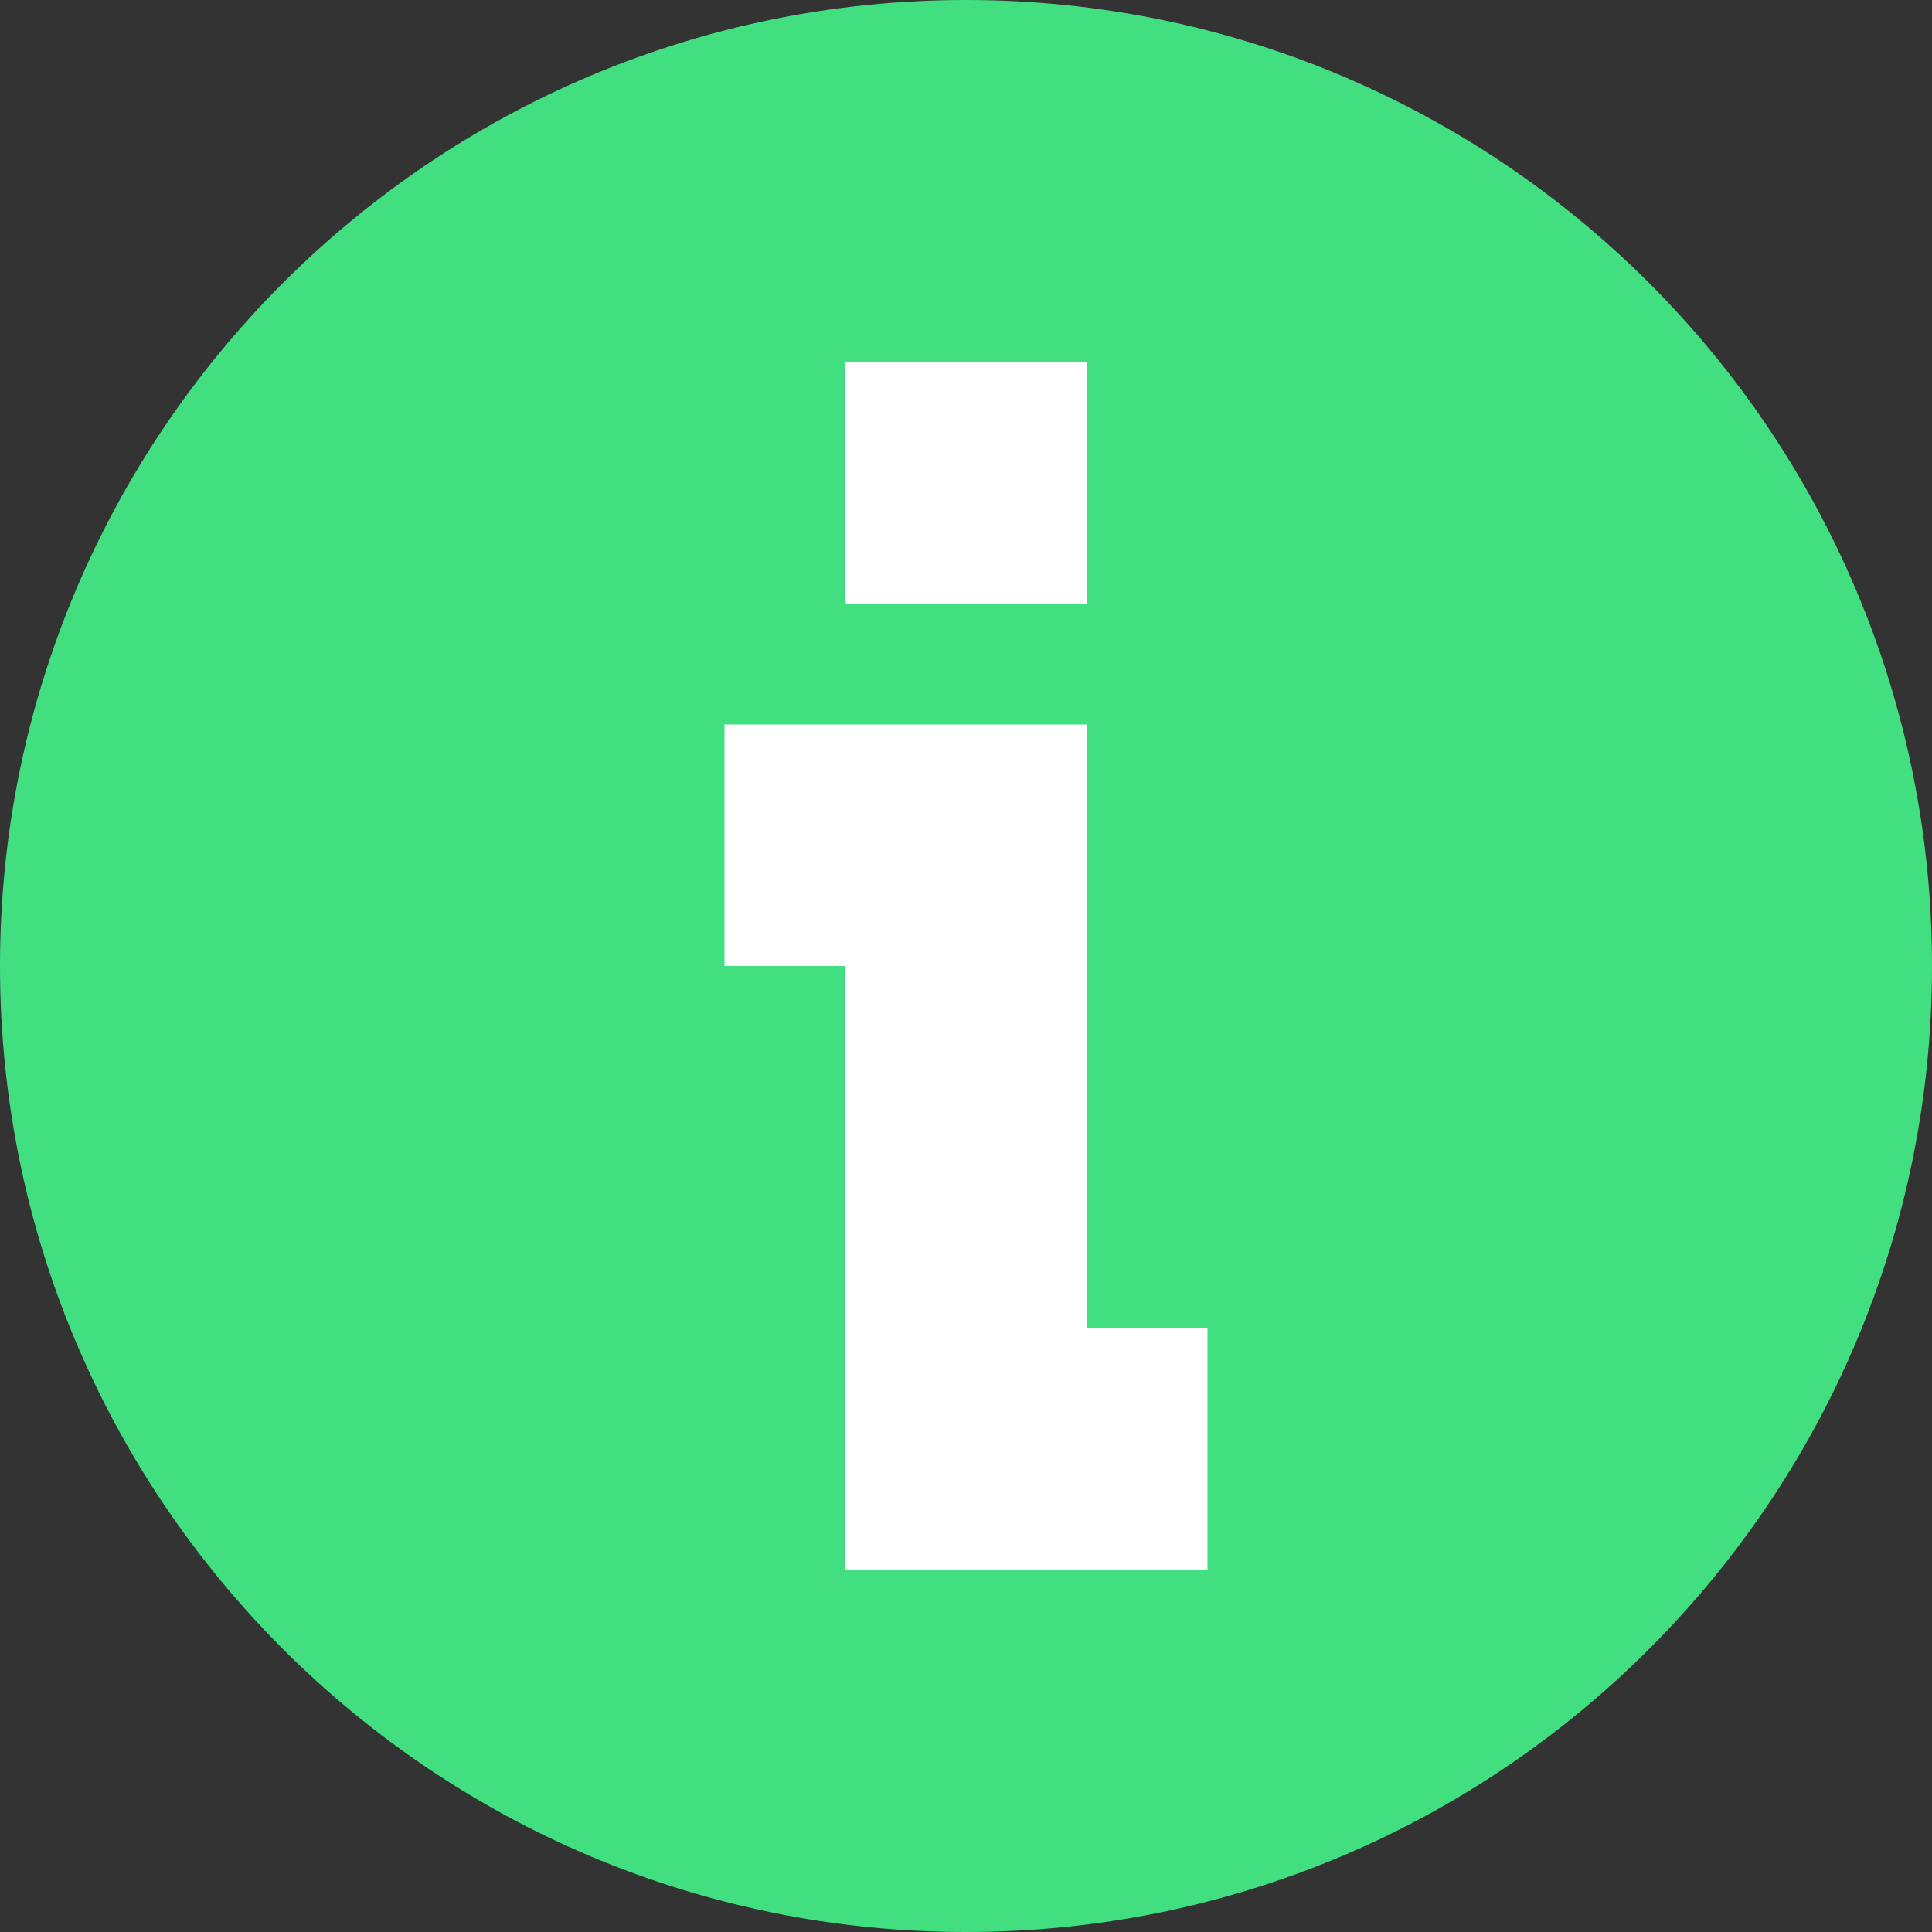 <svg width="24" height="24" viewBox="0 0 24 24" fill="#42DF81" xmlns="http://www.w3.org/2000/svg">
    <rect x="0" y="0" width="24" height="24" fill="#333333" stroke="none"/>
    <path d="M12 24C18.627 24 24 18.627 24 12C24 5.373 18.627 0 12 0C5.373 0 0 5.373 0 12C0 18.627 5.373 24 12 24Z"/>
    <path d="M10.5 7.5H13.5V4.5H10.5V7.5Z" fill="#fff"/>
    <path d="M13.5 16.5V9H9V12H10.5V19.5H15V16.5H13.5Z" fill="#fff"/>
</svg>
